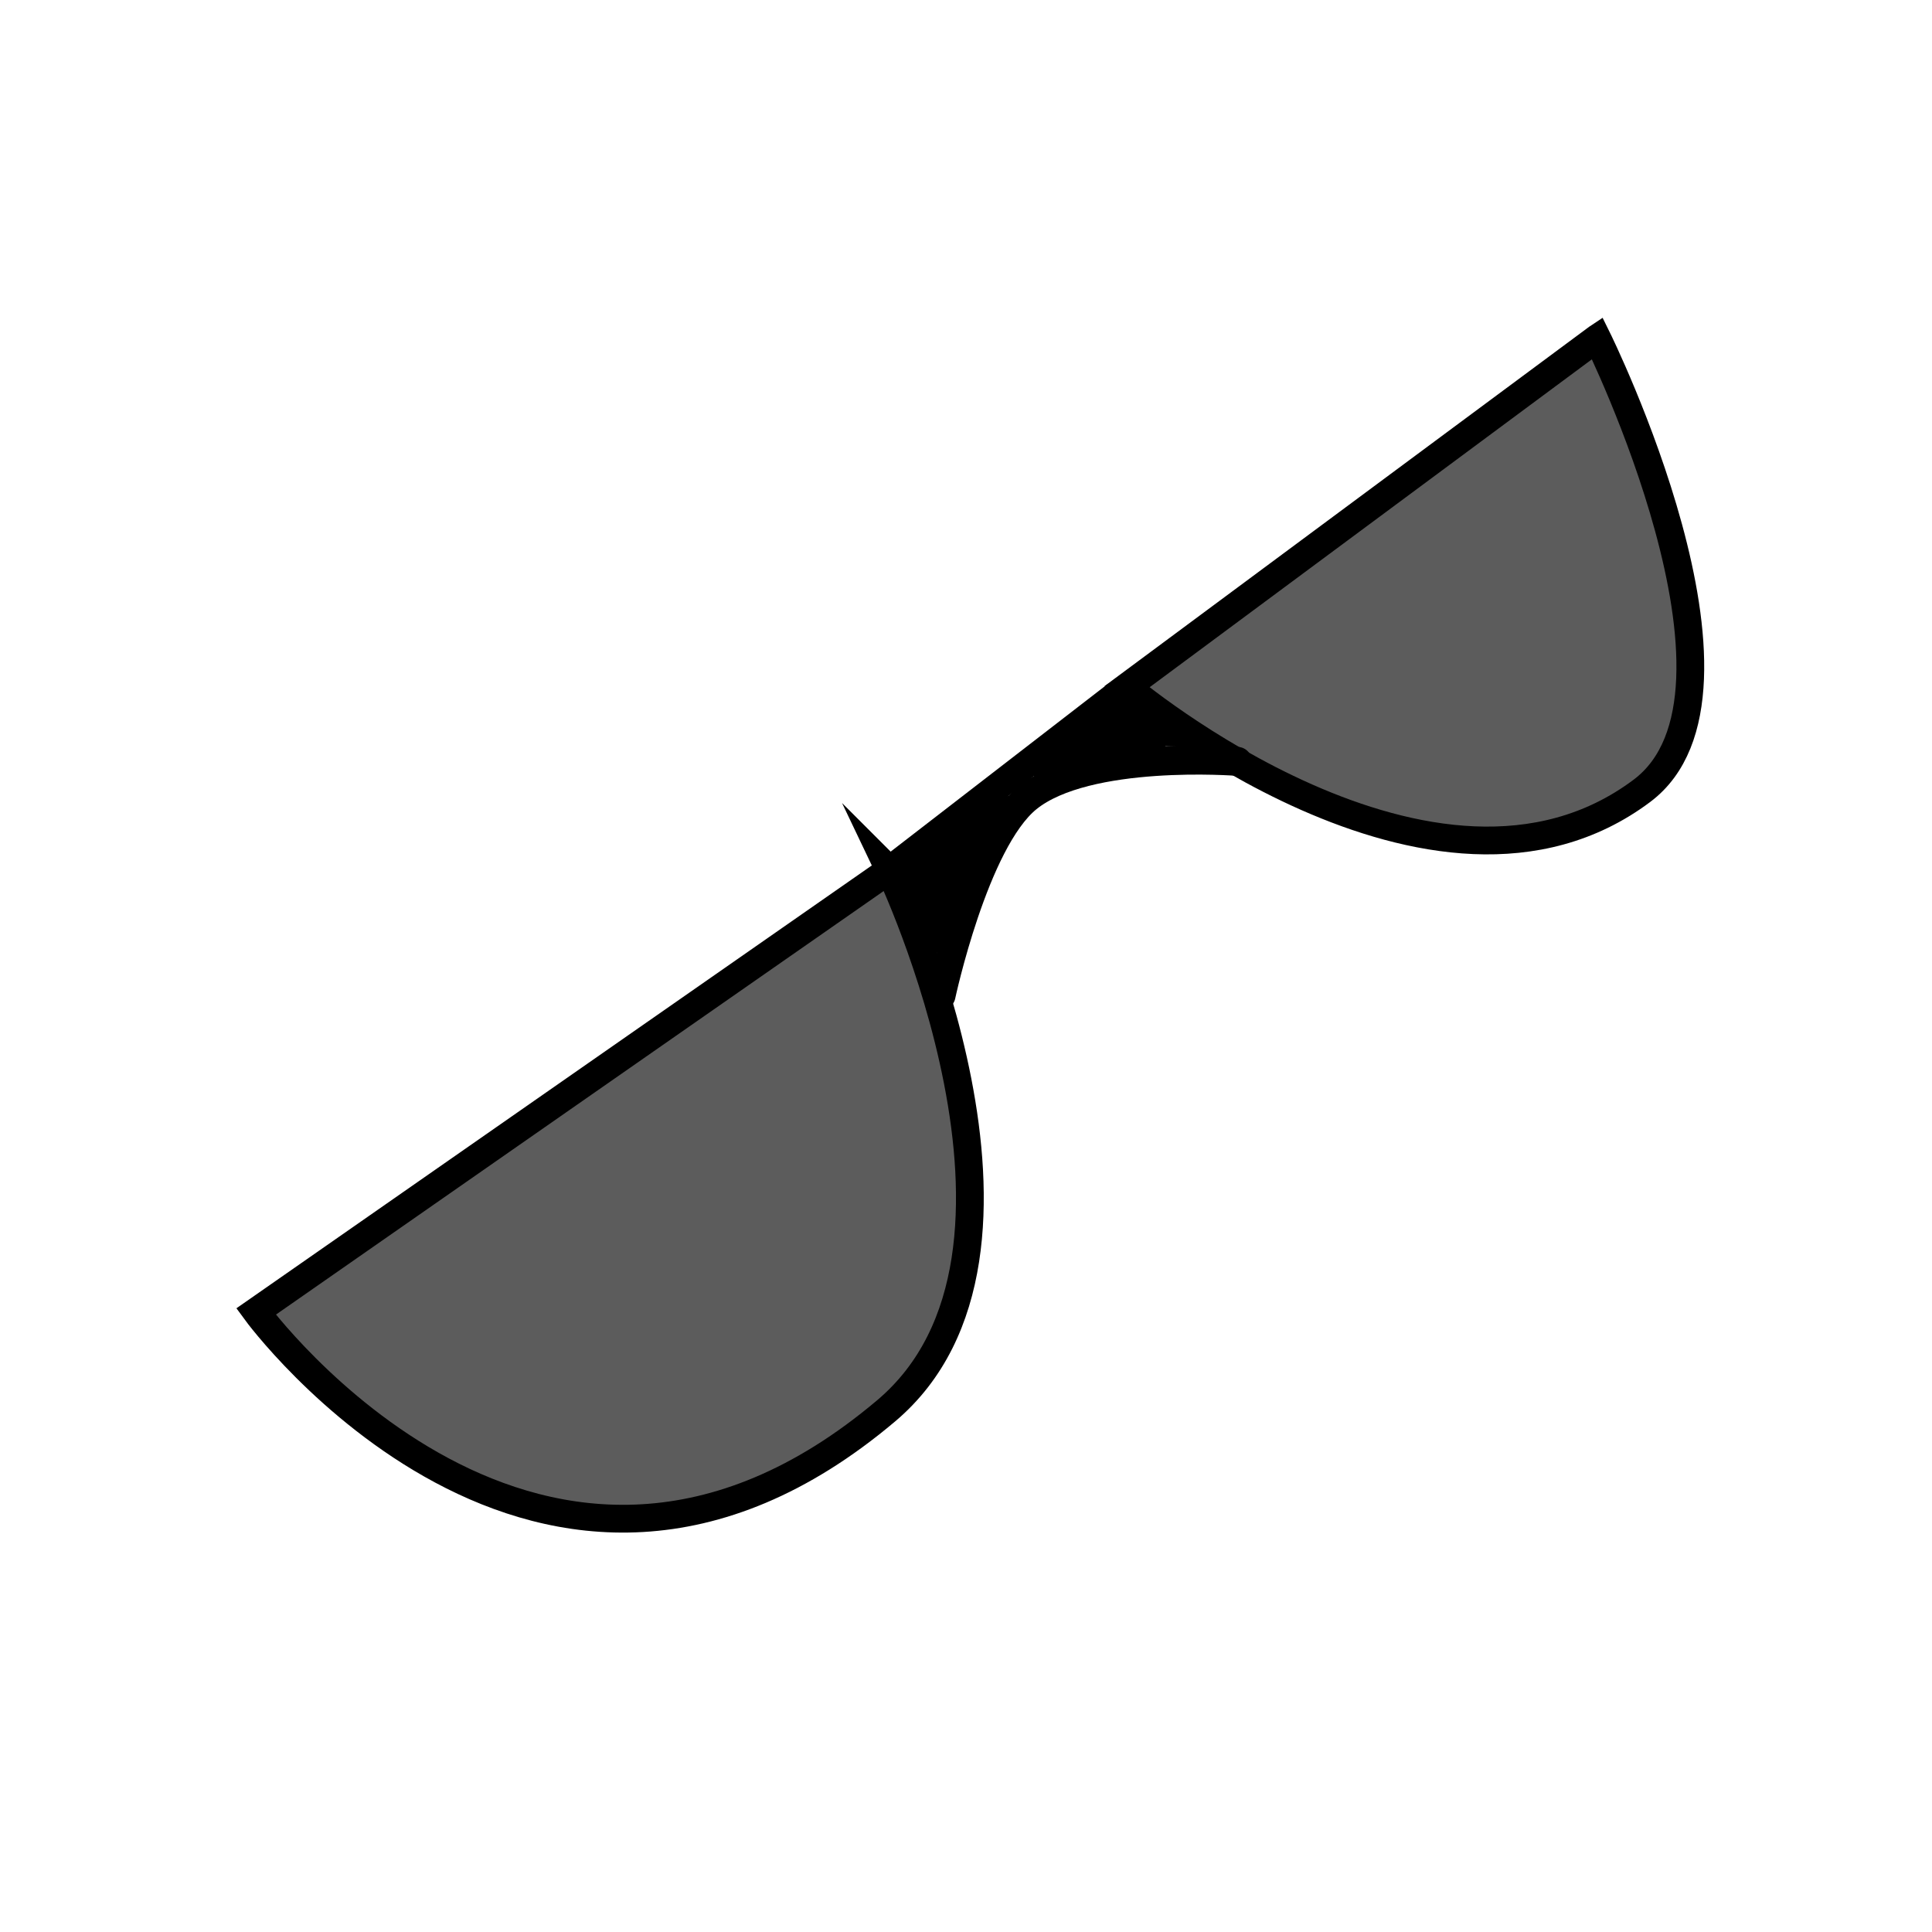 <?xml version="1.0" encoding="UTF-8" standalone="no"?>
<svg
   width="200"
   height="200"
   version="1.1"
   id="svg87"
   sodipodi:docname="1.svg"
   inkscape:version="1.4 (86a8ad7, 2024-10-11)"
   xmlns:inkscape="http://www.inkscape.org/namespaces/inkscape"
   xmlns:sodipodi="http://sodipodi.sourceforge.net/DTD/sodipodi-0.dtd"
   xmlns="http://www.w3.org/2000/svg"
   xmlns:svg="http://www.w3.org/2000/svg">
  <sodipodi:namedview
     id="namedview87"
     pagecolor="#ffffff"
     bordercolor="#000000"
     borderopacity="0.25"
     inkscape:showpageshadow="2"
     inkscape:pageopacity="0.0"
     inkscape:pagecheckerboard="0"
     inkscape:deskcolor="#d1d1d1"
     inkscape:zoom="2.135131"
     inkscape:cx="95.076134"
     inkscape:cy="96.715378"
     inkscape:window-width="1920"
     inkscape:window-height="991"
     inkscape:window-x="-9"
     inkscape:window-y="-9"
     inkscape:window-maximized="1"
     inkscape:current-layer="svg87" />
  <defs
     id="defs37">
    <linearGradient
       id="gradient_0"
       gradientUnits="userSpaceOnUse"
       x1="739.129"
       y1="136.682"
       x2="743.893"
       y2="118.305"
       gradientTransform="matrix(0.699,0,0,0.699,452.283,102.752)">
      <stop
         offset="0"
         stop-color="#110B0A"
         id="stop36" />
      <stop
         offset="1"
         stop-color="#2C1A17"
         id="stop37" />
    </linearGradient>
  </defs>
  <defs
     id="defs67">
    <linearGradient
       id="gradient_1"
       gradientUnits="userSpaceOnUse"
       x1="726.907"
       y1="328.624"
       x2="722.156"
       y2="326.516"
       gradientTransform="matrix(0.699,0,0,0.699,452.283,102.752)">
      <stop
         offset="0"
         stop-color="#090504"
         id="stop66" />
      <stop
         offset="1"
         stop-color="#21110F"
         id="stop67" />
    </linearGradient>
  </defs>
  <defs
     id="defs70">
    <linearGradient
       id="gradient_2"
       gradientUnits="userSpaceOnUse"
       x1="791.774"
       y1="158.231"
       x2="799.458"
       y2="187.011"
       gradientTransform="matrix(0.699,0,0,0.699,452.283,102.752)">
      <stop
         offset="0"
         stop-color="#040000"
         id="stop69" />
      <stop
         offset="1"
         stop-color="#221313"
         id="stop70" />
    </linearGradient>
  </defs>
  <defs
     id="defs72">
    <linearGradient
       id="gradient_3"
       gradientUnits="userSpaceOnUse"
       x1="687.625"
       y1="310.173"
       x2="680.602"
       y2="304.023"
       gradientTransform="matrix(0.699,0,0,0.699,452.283,102.752)">
      <stop
         offset="0"
         stop-color="black"
         id="stop71" />
      <stop
         offset="1"
         stop-color="#271614"
         id="stop72" />
    </linearGradient>
  </defs>
  <path
     style="fill:#000000;fill-opacity:0.639;stroke:#000000;stroke-width:2.875;stroke-linecap:round;stroke-miterlimit:23.6;stroke-dasharray:none;stroke-opacity:1"
     d="m 92.077,90.07 -65.573,45.702 c 0,0 29.548,40.426 65.242,10.267 19.283,-16.293 0.331,-55.969 0.331,-55.969 z"
     id="path101"
     sodipodi:nodetypes="ccsc" />
  <path
     style="fill:#000000;fill-opacity:0.639;stroke:#000000;stroke-width:2.875;stroke-linecap:round;stroke-miterlimit:23.6;stroke-dasharray:none;stroke-opacity:1"
     d="m 165.337,35.002 -48.683,36.098 c 0,0 31.84,26.875 53.32,10.763 13.528,-10.147 -4.636,-46.862 -4.636,-46.862 z"
     id="path101-0"
     sodipodi:nodetypes="ccsc" />
  <path
     style="fill:#000000;fill-opacity:0.639;stroke:#000000;stroke-width:2.875;stroke-linecap:round;stroke-miterlimit:23.6;stroke-dasharray:none;stroke-opacity:1"
     d="m 92.897,89.438 22.547,-17.41"
     id="path102"
     sodipodi:nodetypes="cc" />
  <path
     style="fill:none;fill-opacity:0.639;stroke:#000000;stroke-width:3;stroke-linecap:round;stroke-miterlimit:23.6;stroke-dasharray:none;stroke-opacity:1"
     d="m 97.415,103.054 c 0,0 3.408,-15.969 8.93,-20.448 6.173,-5.008 21.748,-3.789 21.748,-3.789"
     id="path103"
     sodipodi:nodetypes="csc" />
  <path
     style="fill:#000000;fill-opacity:1;stroke:#000000;stroke-width:0.703;stroke-linecap:round;stroke-miterlimit:23.6;stroke-dasharray:none;stroke-opacity:1"
     d="m 95.327,93.735 c -0.623,-1.572 -1.939,-3.442 -1.993,-3.583 -0.085,-0.219 10.578,-7.83 10.737,-7.671 0.032,0.032 -2.623,5.491 -3.116,6.972 -0.493,1.481 -1.785,3.908 -2.061,5.192 -0.276,1.284 -1.935,5.05 -2.379,3.093 -0.01,-0.042 -0.565,-2.431 -1.188,-4.003 z"
     id="path104"
     sodipodi:nodetypes="sssssss" />
  <path
     style="fill:#000000;fill-opacity:1;stroke:#000000;stroke-width:0.124;stroke-linecap:round;stroke-miterlimit:23.6;stroke-dasharray:none;stroke-opacity:1"
     d="m 109.94,77.186 c 0.103,-0.108 6.747,-5.291 6.803,-5.312 0.088,-0.034 7.085,5.383 6.121,5.364 l -7.503,-0.145 7.049,-0.385 c 0.131,-0.007 -6.692,1.839 -7.068,1.875 -1.251,0.121 -4.907,1.705 -5.464,1.868 -0.073,0.021 -3.411,0.404 -2.673,-0.375 z"
     id="path105"
     sodipodi:nodetypes="ssscsssss" />
</svg>
